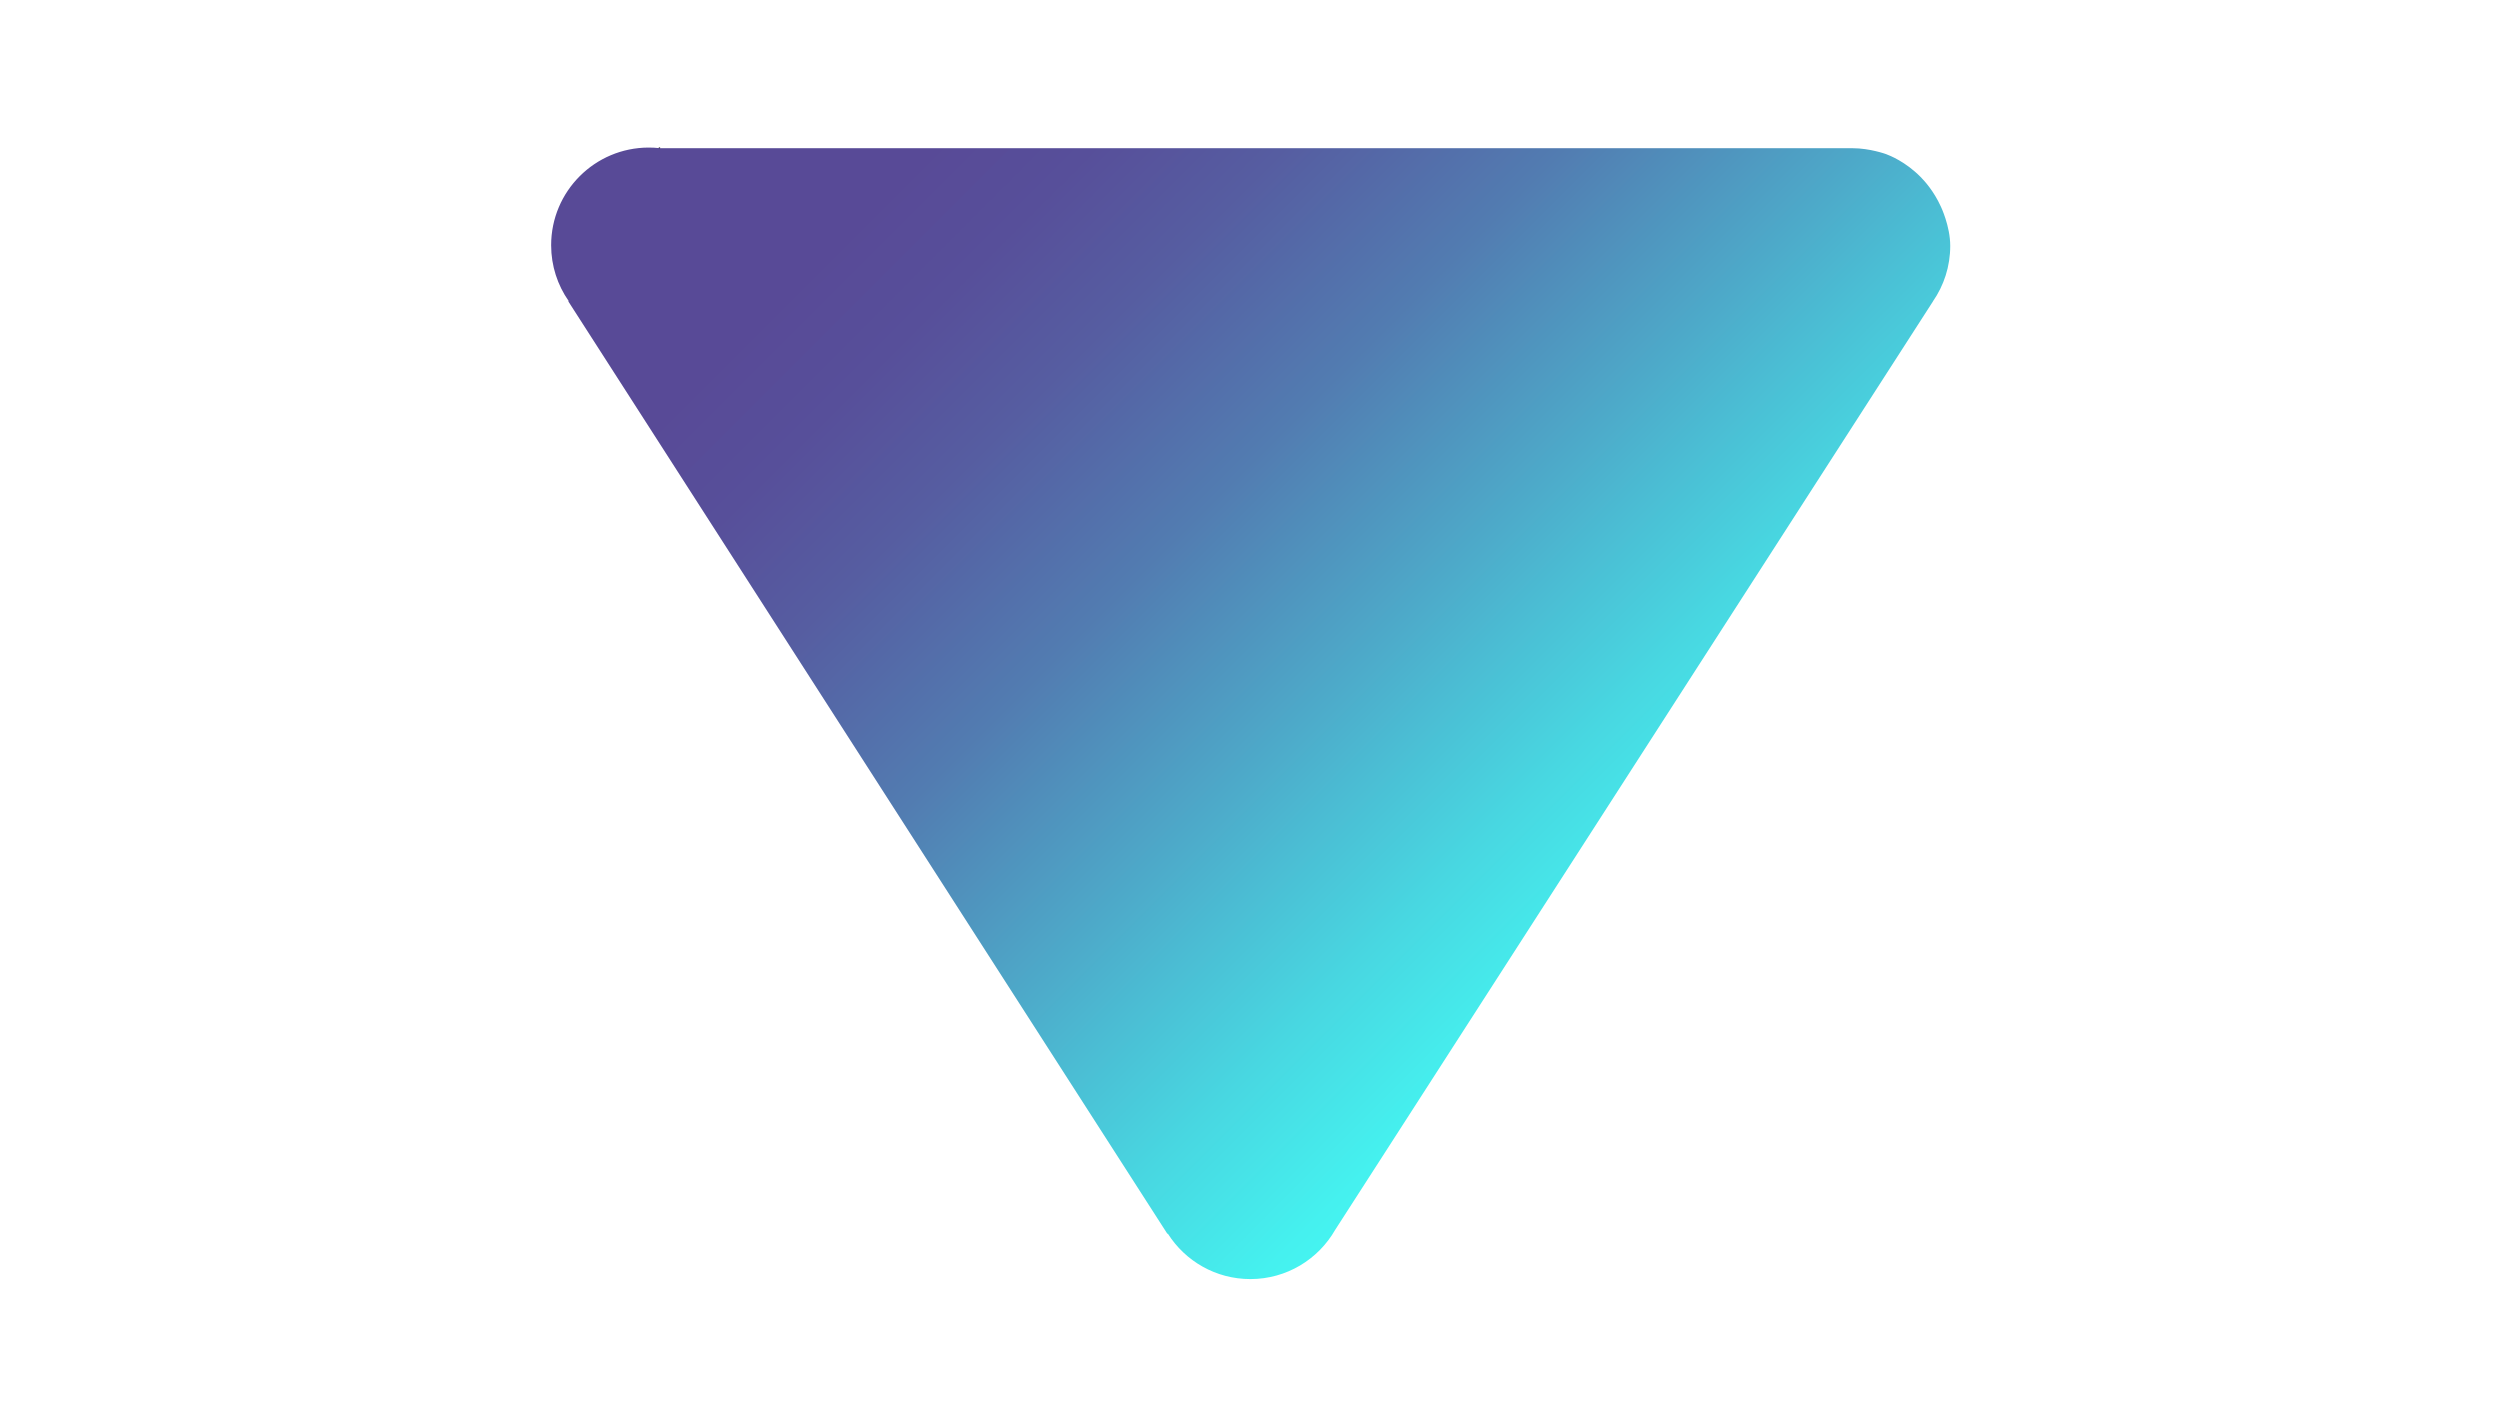 <?xml version="1.0" encoding="utf-8"?>
<!-- Generator: Adobe Illustrator 27.5.0, SVG Export Plug-In . SVG Version: 6.00 Build 0)  -->
<svg version="1.1" id="图层_1" xmlns="http://www.w3.org/2000/svg" xmlns:xlink="http://www.w3.org/1999/xlink" x="0px" y="0px"
	 viewBox="0 0 1920 1080" style="enable-background:new 0 0 1920 1080;" xml:space="preserve">
<style type="text/css">
	.st0{fill:none;stroke:#000000;stroke-miterlimit:10;}
	.st1{fill:none;}
	.st2{fill:url(#SVGID_1_);}
</style>
<path class="st0" d="M506.94,113.83h-0.64l0.04-0.07C506.54,113.78,506.74,113.8,506.94,113.83z"/>
<g>
	<path class="st1" d="M1419.64,113.83c-33.65-0.01-338.07-0.17-913.14-0.33L1419.64,113.83z"/>
	<linearGradient id="SVGID_1_" gradientUnits="userSpaceOnUse" x1="320.772" y1="-322.025" x2="1820.436" y2="1177.289">
		<stop  offset="0.276" style="stop-color:#584A97"/>
		<stop  offset="0.318" style="stop-color:#574F9A"/>
		<stop  offset="0.367" style="stop-color:#565DA1"/>
		<stop  offset="0.398" style="stop-color:#546AA8"/>
		<stop  offset="0.439" style="stop-color:#527CB1"/>
		<stop  offset="0.52" style="stop-color:#4DABCA"/>
		<stop  offset="0.548" style="stop-color:#4BBCD3"/>
		<stop  offset="0.595" style="stop-color:#48D7E1"/>
		<stop  offset="0.65" style="stop-color:#45F1EF"/>
		<stop  offset="0.684" style="stop-color:#44FAF4"/>
	</linearGradient>
	<path class="st2" d="M1497.78,188.83c0-15.21-7.21-30.19-7.21-30.19c-5.48-12.03-12.58-19.71-15.51-22.69
		c-11.61-11.79-23.78-16.55-26.67-17.63c0,0-12.39-4.49-25.61-4.49c0,0-0.04,0-0.11,0l-3.03,0c1.42,0,2.37,0,2.82,0
		c-11.31,0-316.44,0.06-915.52,0h-0.64l0.04-0.07c-2.65-0.28-5.34-0.43-8.06-0.43c-41.42,0-75,33.58-75,75
		c0,15.92,4.96,30.68,13.43,42.82l-0.21,0.35l460,716h0.44c13.3,20.94,36.7,34.83,63.34,34.83c27.88,0,52.21-15.22,65.13-37.8
		L1484.5,231.5l-0.02-0.04C1492.87,219.36,1497.78,204.67,1497.78,188.83z"/>
</g>
</svg>
